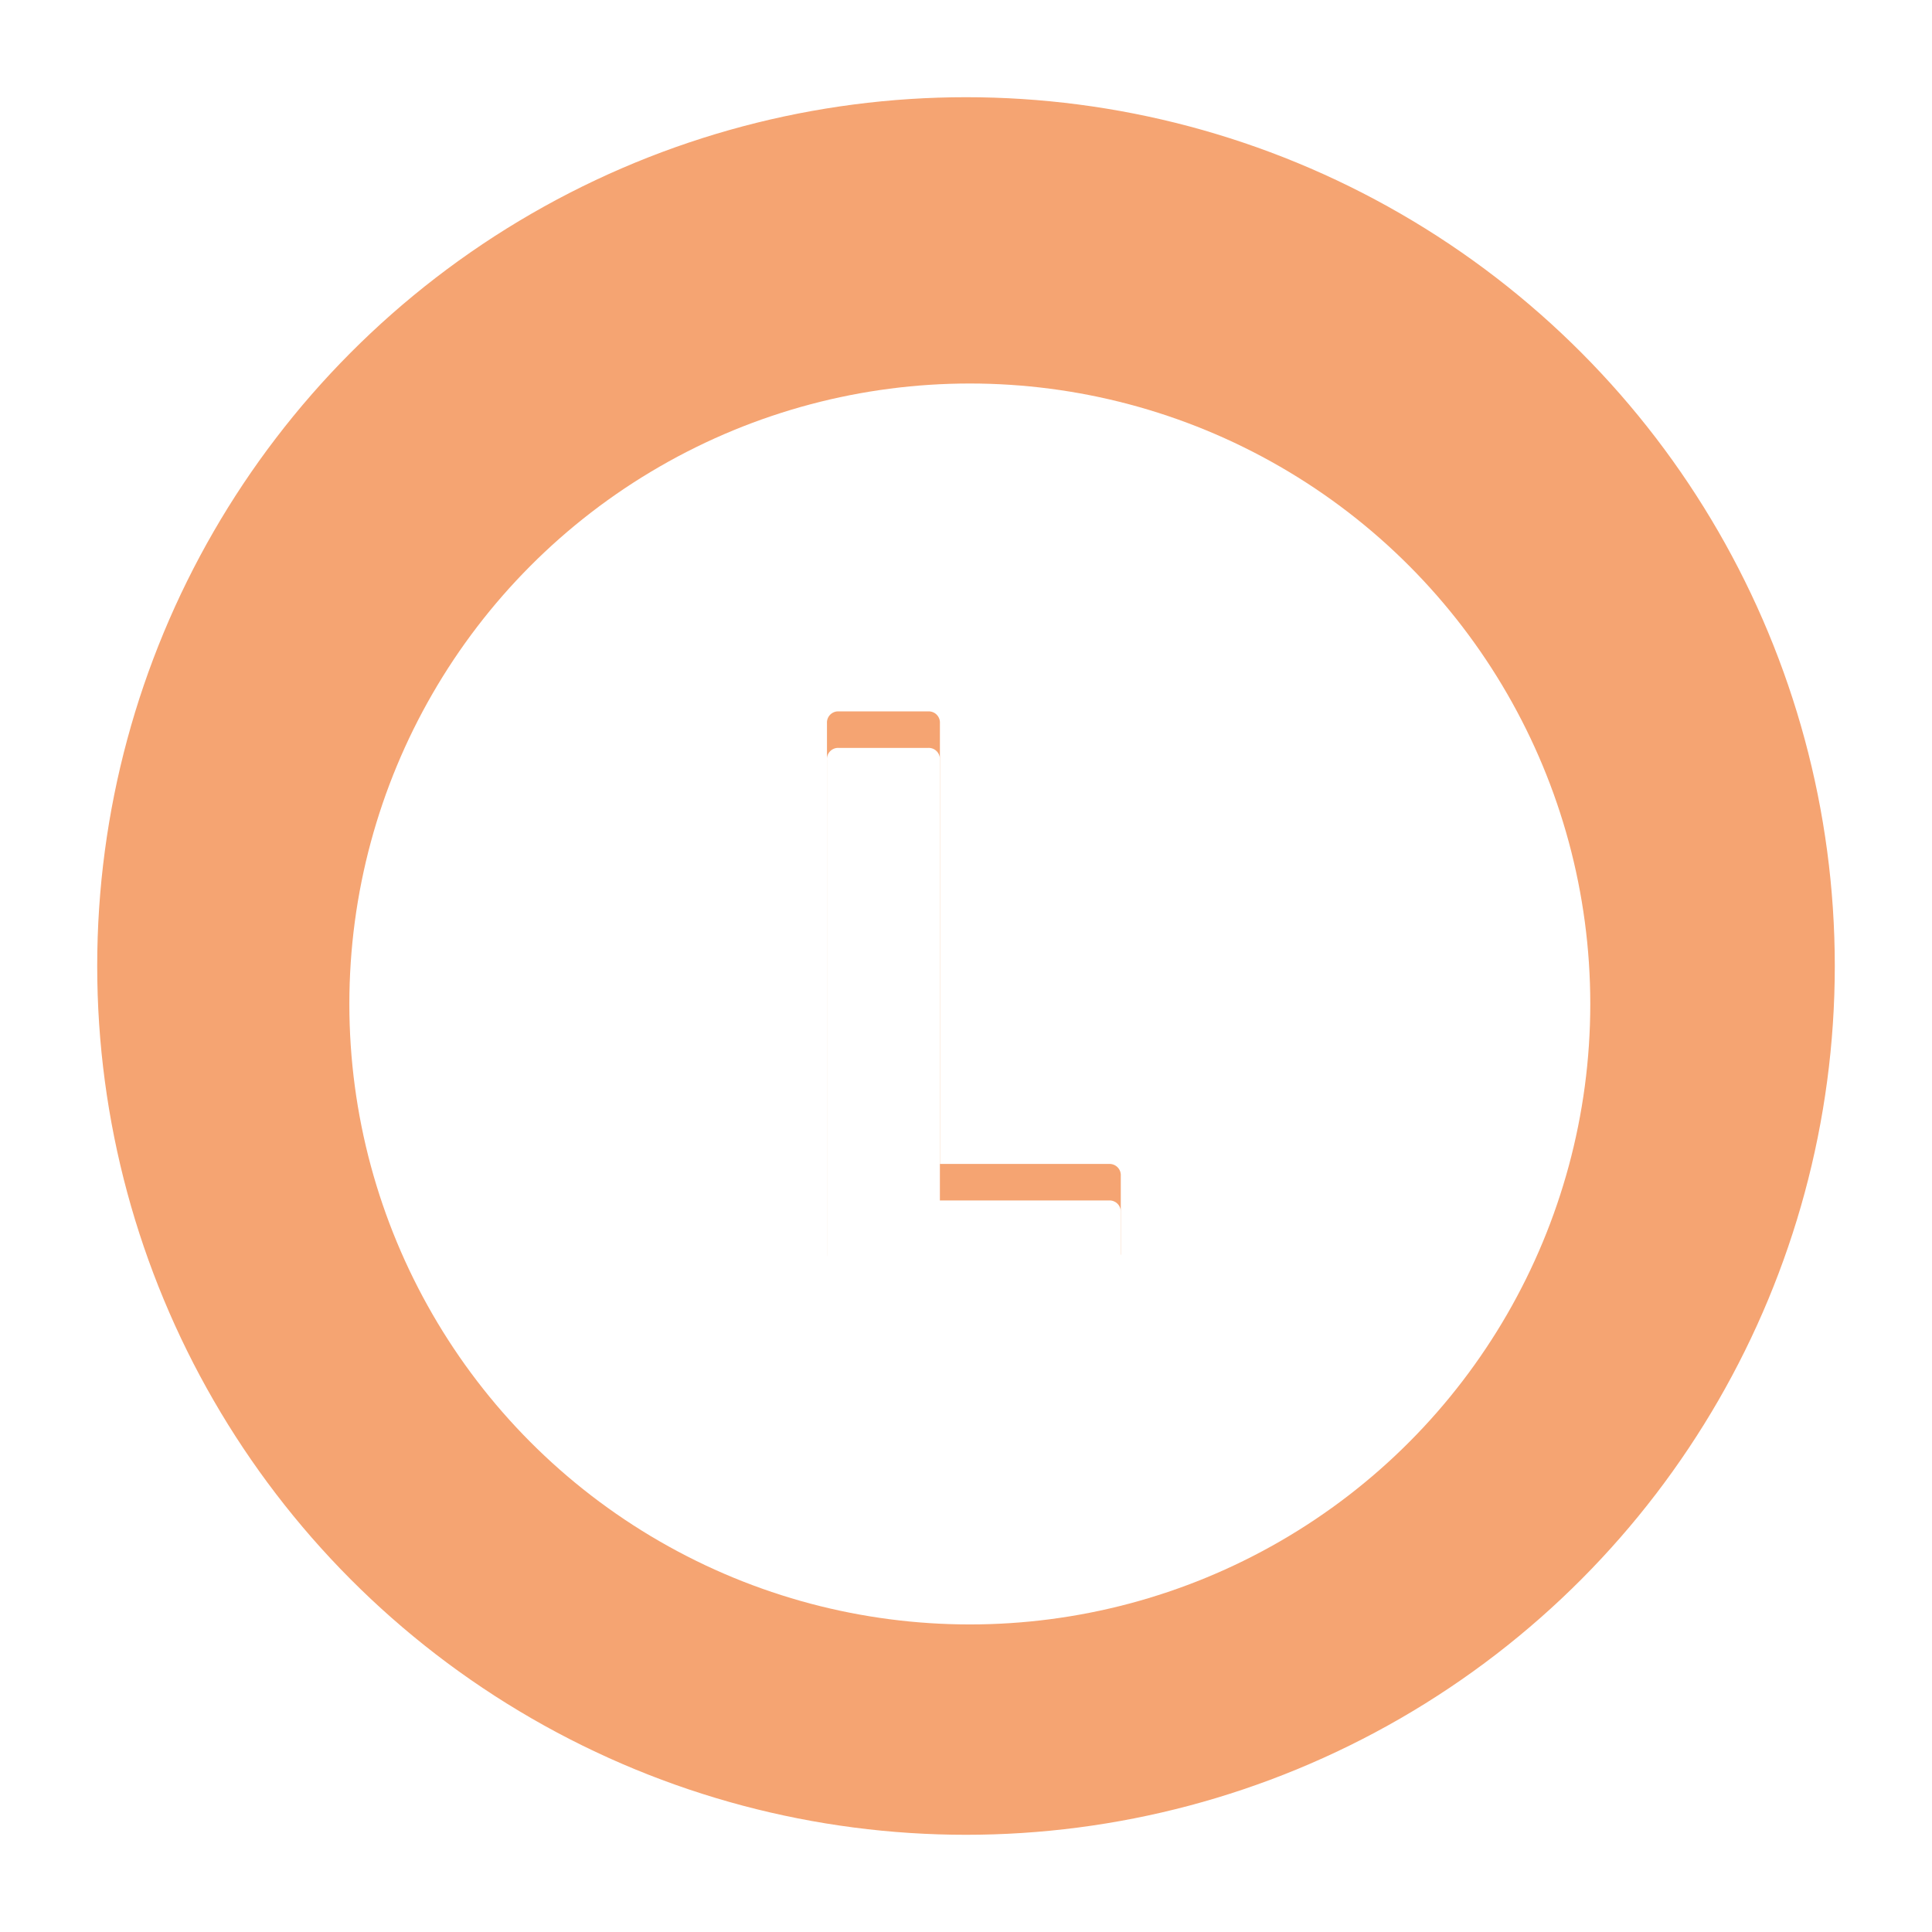 <svg xmlns="http://www.w3.org/2000/svg" xmlns:xlink="http://www.w3.org/1999/xlink" width="159" height="159" viewBox="0 0 159 159">
  <defs>
    <filter id="Ellipse_5" x="19.752" y="22.563" width="120.126" height="120.126" filterUnits="userSpaceOnUse">
      <feOffset dy="3" input="SourceAlpha"/>
      <feGaussianBlur stdDeviation="3" result="blur"/>
      <feFlood flood-opacity="0.161"/>
      <feComposite operator="in" in2="blur"/>
      <feComposite in="SourceGraphic"/>
    </filter>
    <filter id="Path_43" x="68.058" y="58.547" width="24.18" height="45.5" filterUnits="userSpaceOnUse">
      <feOffset dy="3" input="SourceAlpha"/>
      <feGaussianBlur stdDeviation="3" result="blur-2"/>
      <feFlood flood-opacity="0.161" result="color"/>
      <feComposite operator="out" in="SourceGraphic" in2="blur-2"/>
      <feComposite operator="in" in="color"/>
      <feComposite operator="in" in2="SourceGraphic"/>
    </filter>
  </defs>
  <g id="Group_34" data-name="Group 34" transform="translate(4.031 3.842)">
    <circle id="Ellipse_4" data-name="Ellipse 4" cx="75.5" cy="75.5" r="75.5" transform="translate(-0.031 0.158)" fill="#f5a472" stroke="#fff" stroke-width="8"/>
    <g transform="matrix(1, 0, 0, 1, -4.03, -3.84)" filter="url(#Ellipse_5)">
      <circle id="Ellipse_5-2" data-name="Ellipse 5" cx="51.063" cy="51.063" r="51.063" transform="translate(28.75 28.56)" fill="#fff"/>
    </g>
    <g data-type="innerShadowGroup">
      <path id="Path_43-2" data-name="Path 43" d="M-10.14,0H12.09a.921.921,0,0,0,.975-.975V-7.28a.921.921,0,0,0-.975-.975H-1.82v-36.27a.921.921,0,0,0-.975-.975H-10.14a.921.921,0,0,0-.975.975V-.975A.921.921,0,0,0-10.14,0Z" transform="translate(75.142 100.205)" fill="#f5a472"/>
      <g transform="matrix(1, 0, 0, 1, -4.03, -3.84)" filter="url(#Path_43)">
        <path id="Path_43-3" data-name="Path 43" d="M-10.14,0H12.09a.921.921,0,0,0,.975-.975V-7.28a.921.921,0,0,0-.975-.975H-1.82v-36.27a.921.921,0,0,0-.975-.975H-10.14a.921.921,0,0,0-.975.975V-.975A.921.921,0,0,0-10.14,0Z" transform="translate(79.17 104.05)" fill="#fff"/>
      </g>
    </g>
  </g>
</svg>
